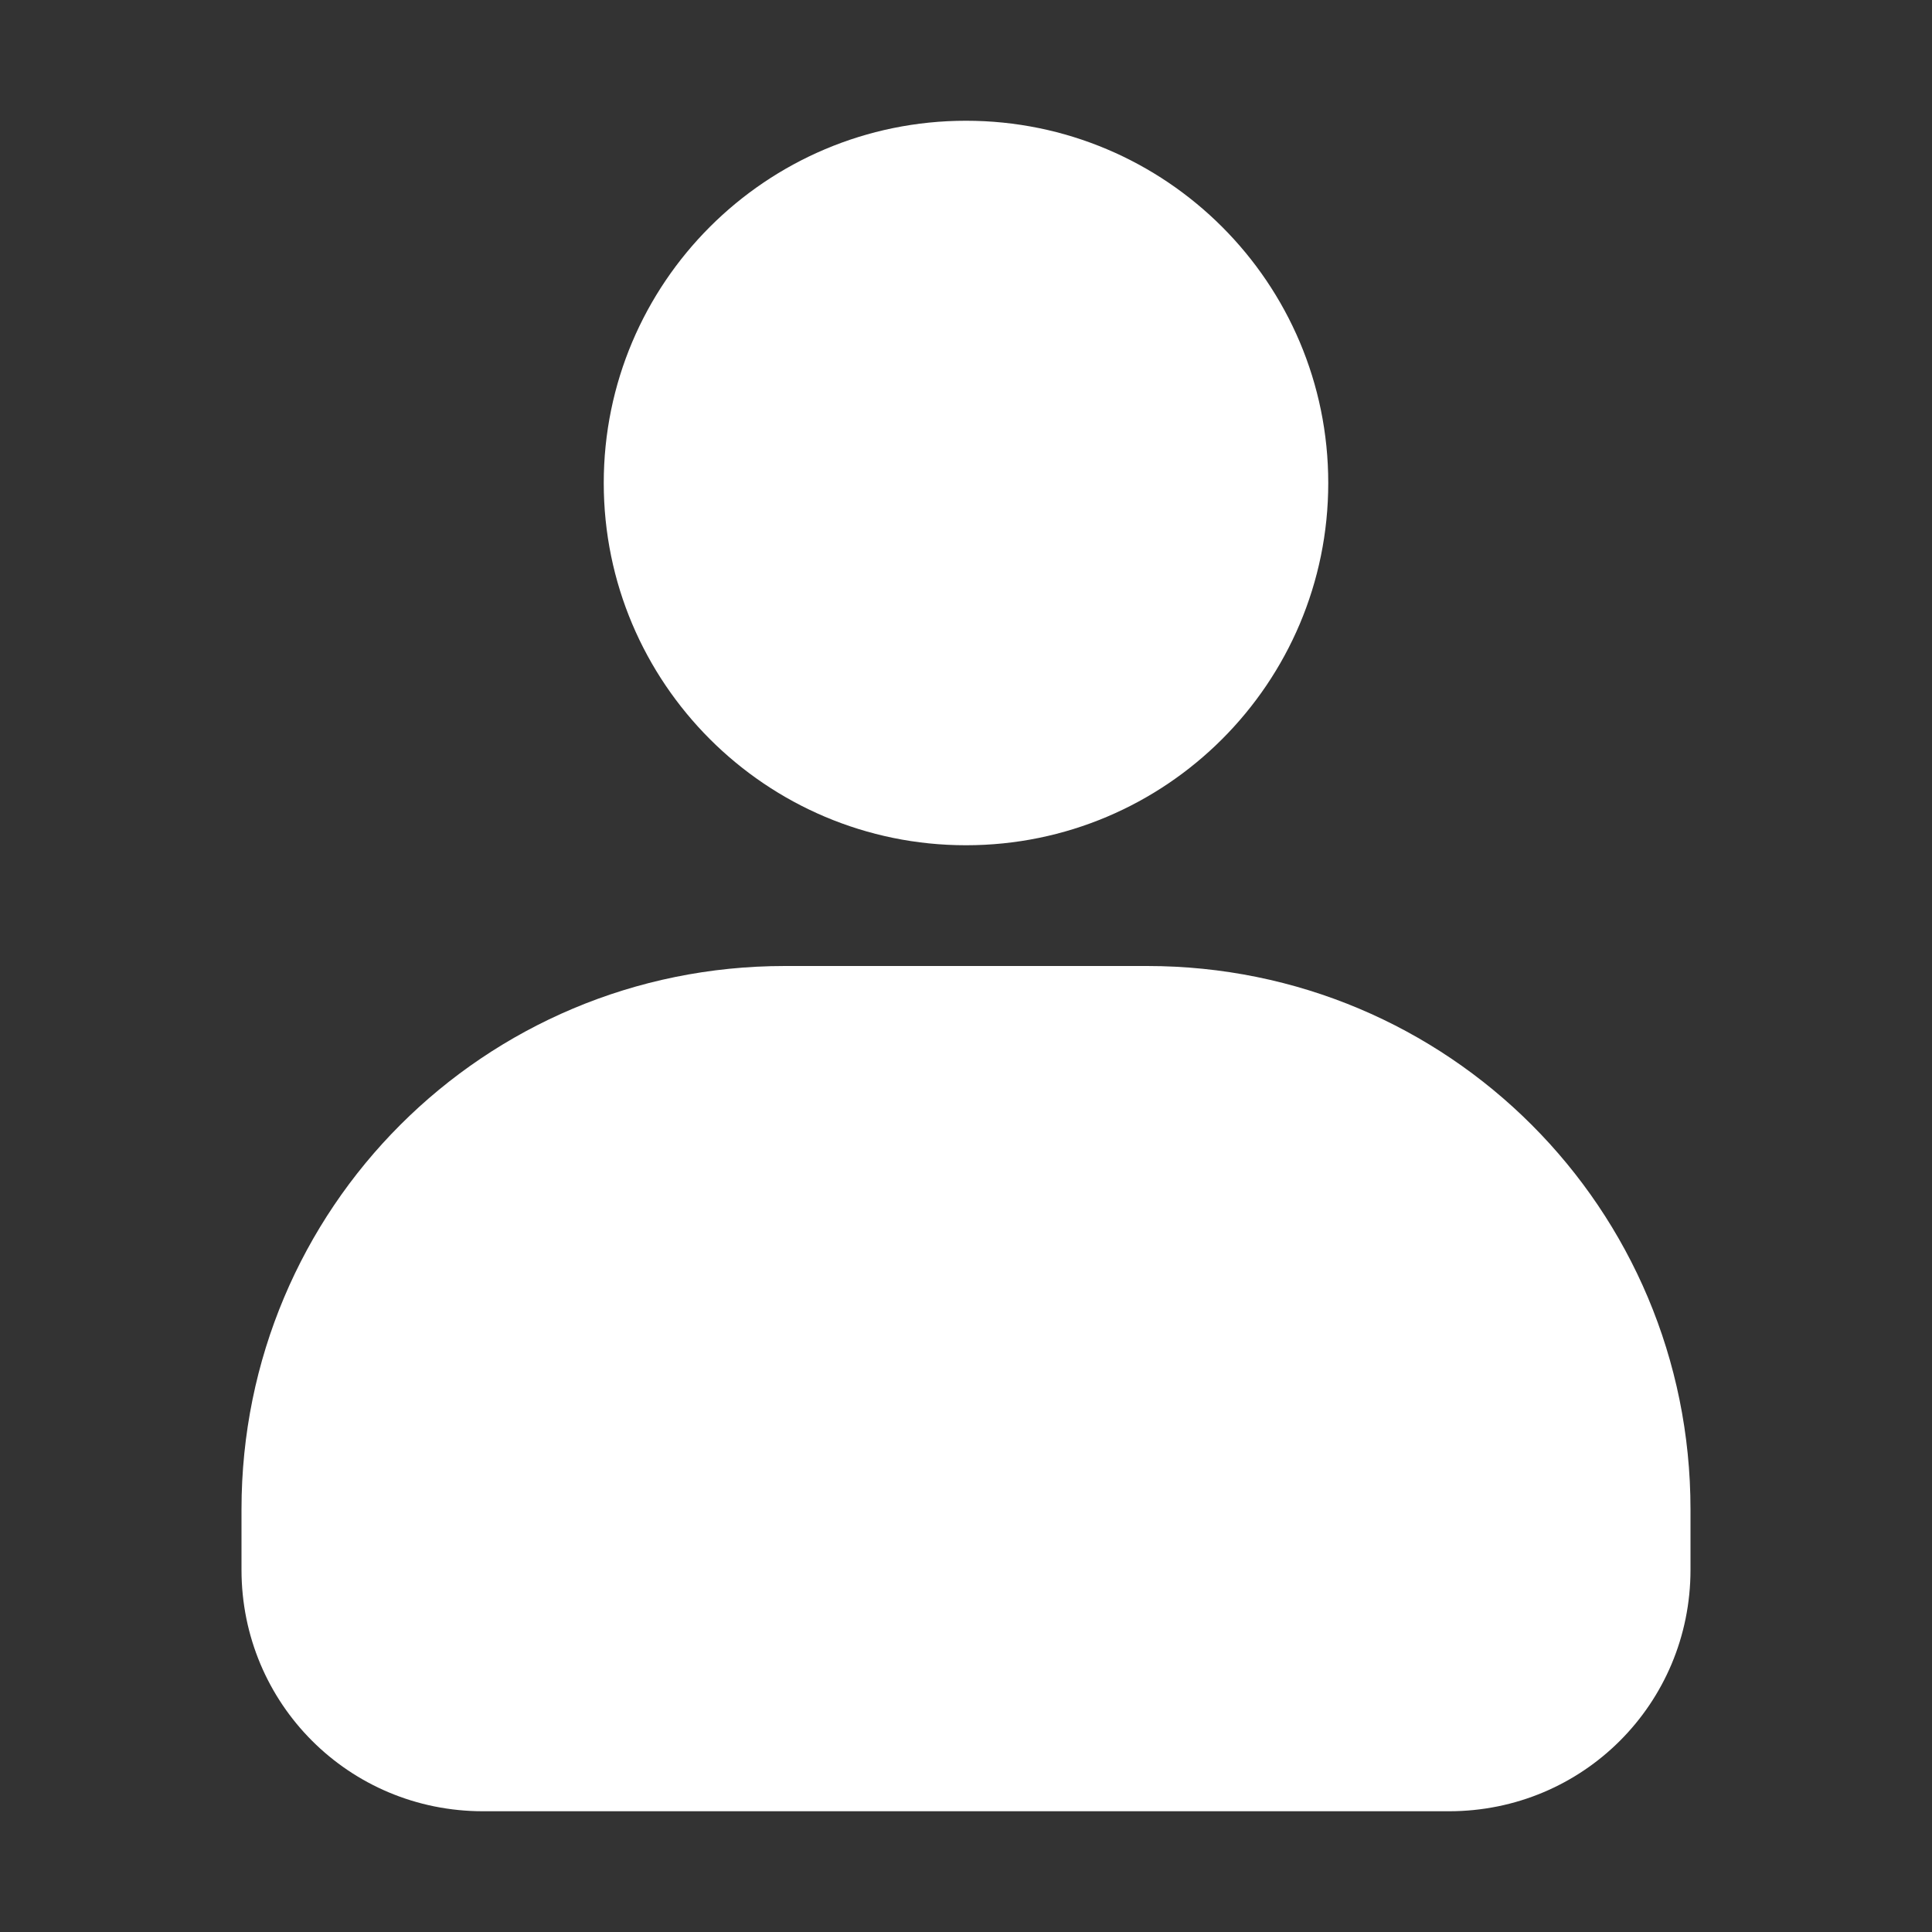 <svg width="56" height="56" viewBox="0 0 56 56" fill="none" xmlns="http://www.w3.org/2000/svg">
<rect x="0" y="0" width="56" height="56" fill="#333333" stroke="none"/>
<path d="M28 3.5C22.203 3.5 17.5 8.203 17.5 14C17.5 19.797 22.203 24.5 28 24.5C33.797 24.5 38.5 19.797 38.5 14C38.5 8.203 33.797 3.5 28 3.5ZM22.75 28C14.027 28 7 35.027 7 43.75V45.5C7 49.383 10.117 52.5 14 52.5H42C45.883 52.5 49 49.383 49 45.5V43.75C49 35.027 41.973 28 33.25 28H22.75Z" fill="white"/>
</svg>
